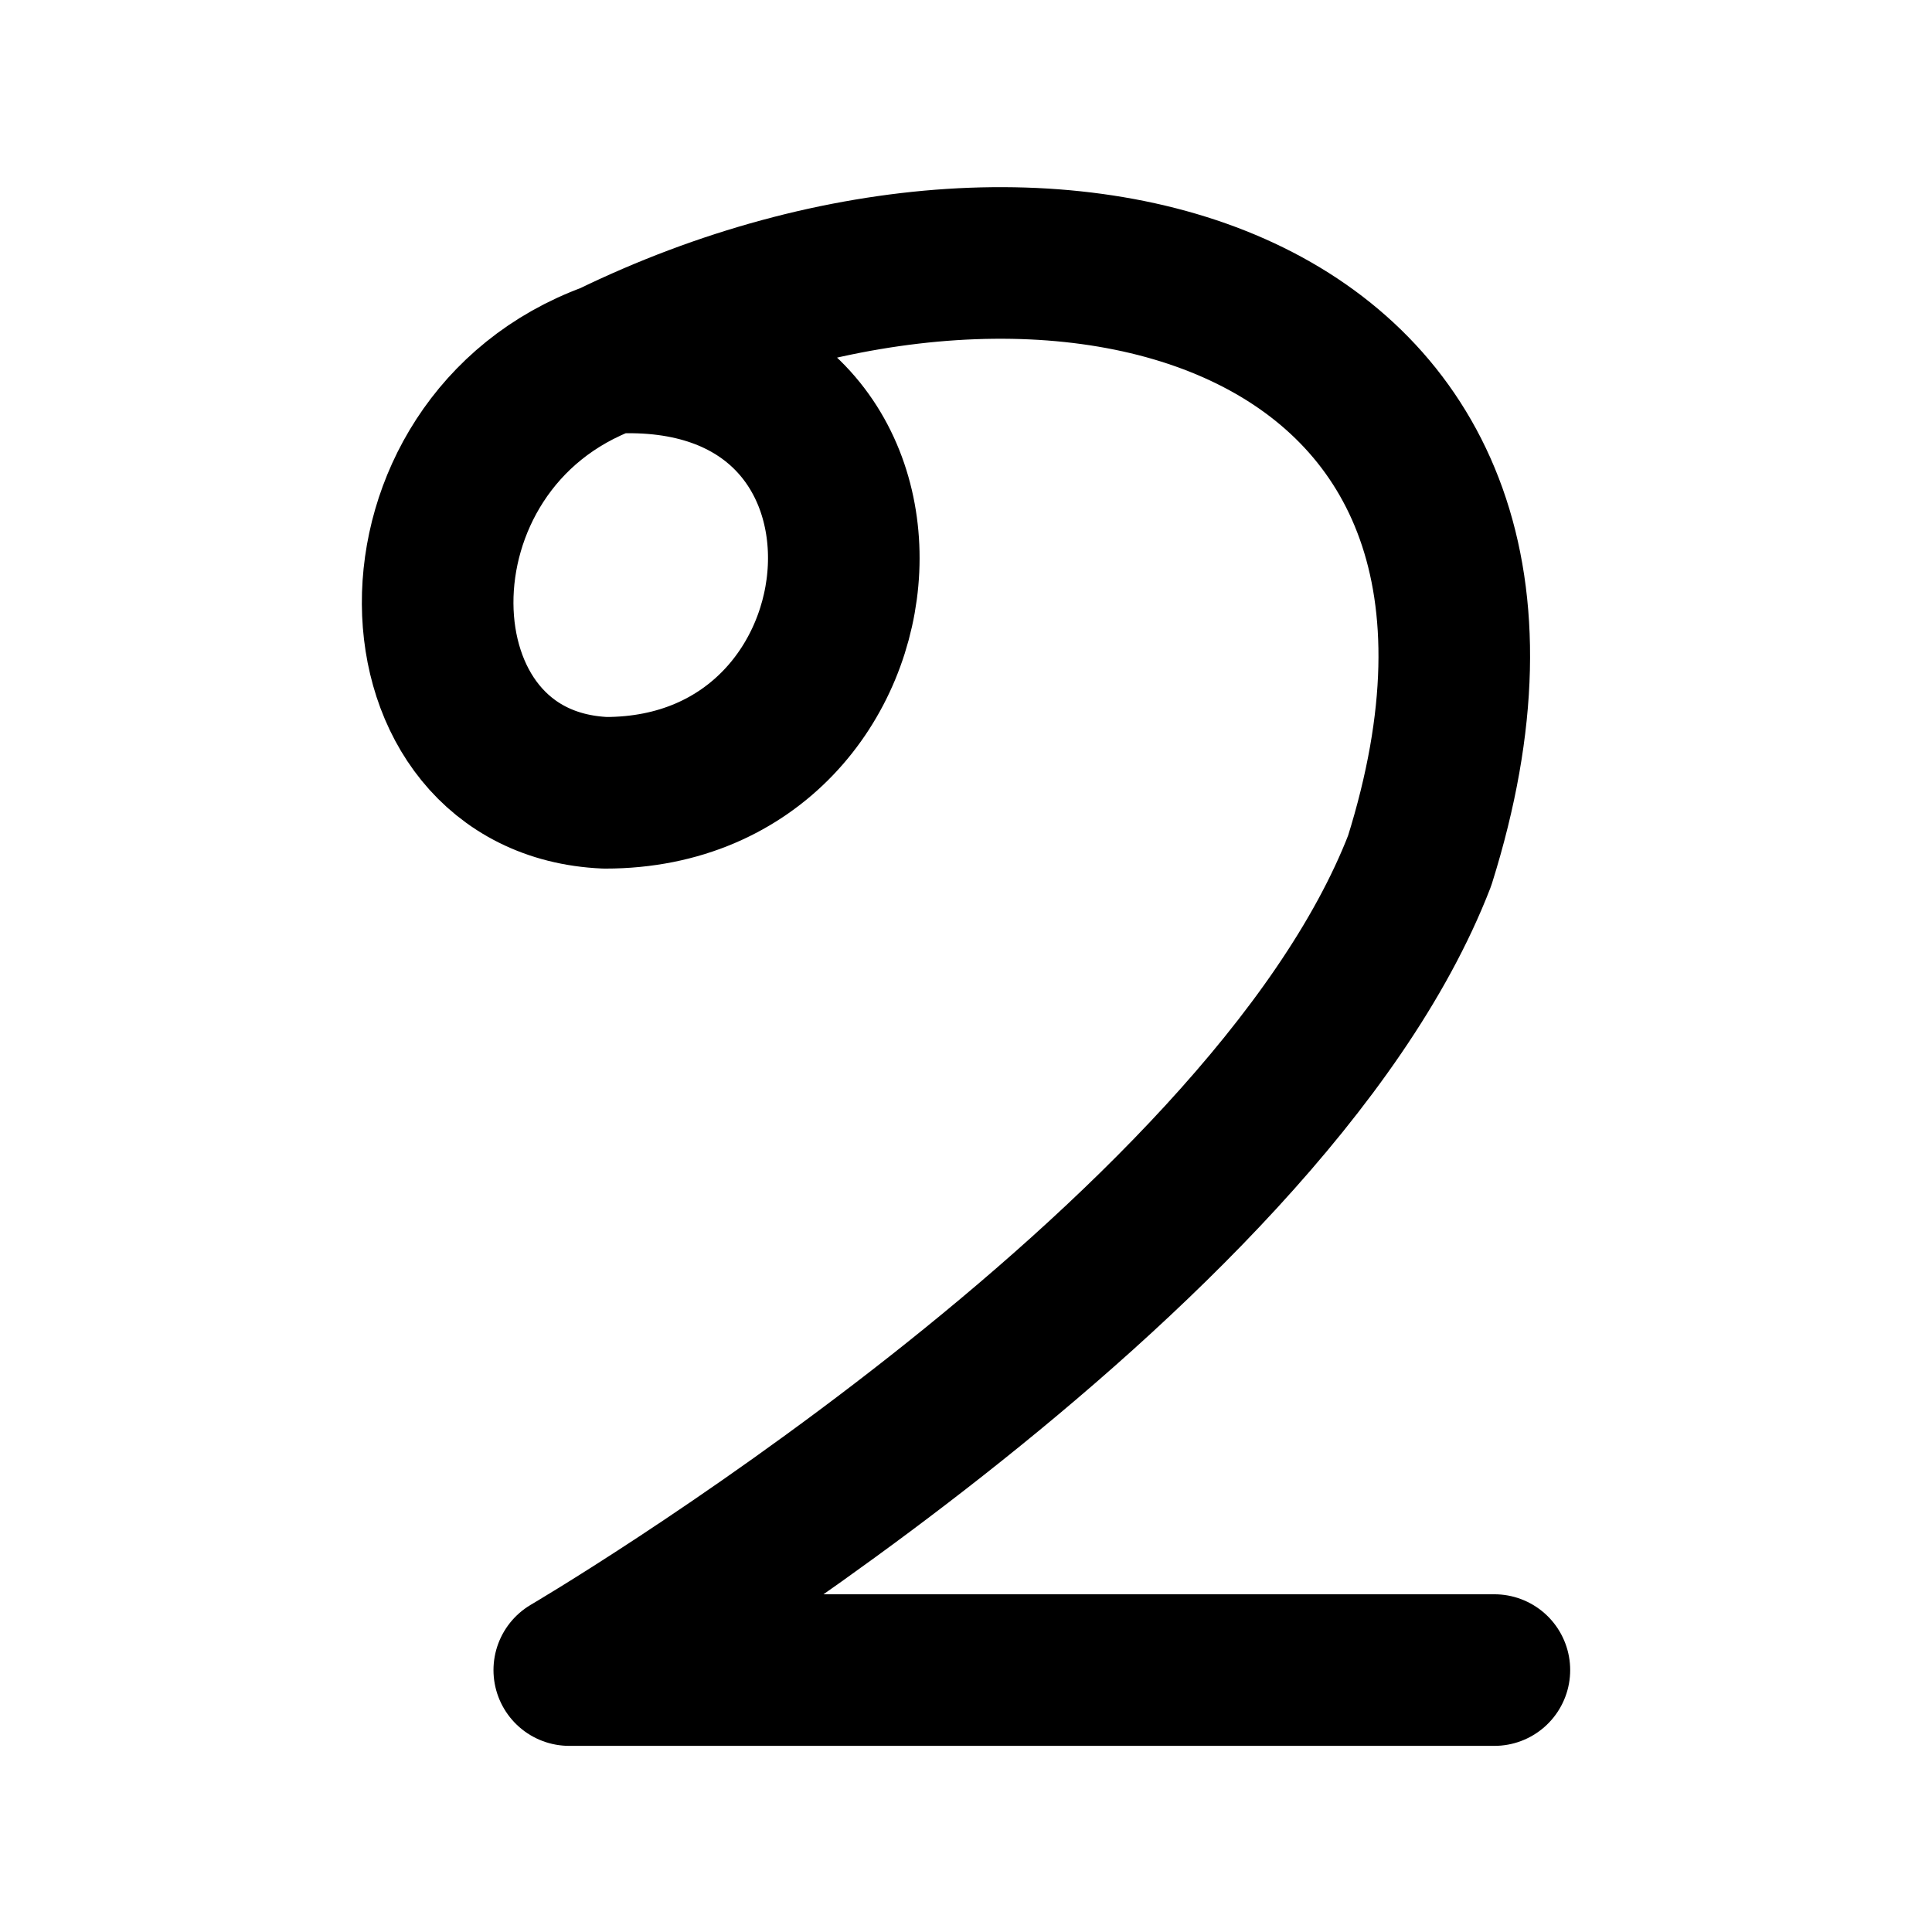<?xml version="1.0" encoding="UTF-8" standalone="no"?>
<!-- Created with Inkscape (http://www.inkscape.org/) -->

<svg
   width="100"
   height="100"
   viewBox="0 0 26.458 26.458"
   version="1.1"
   id="svg30458"
   inkscape:version="1.2.2 (732a01da63, 2022-12-09, custom)"
   sodipodi:docname="tcy u.svg"
   xmlns:inkscape="http://www.inkscape.org/namespaces/inkscape"
   xmlns:sodipodi="http://sodipodi.sourceforge.net/DTD/sodipodi-0.dtd"
   xmlns="http://www.w3.org/2000/svg"
   xmlns:svg="http://www.w3.org/2000/svg">
  <sodipodi:namedview
     id="namedview30460"
     pagecolor="#ffffff"
     bordercolor="#000000"
     borderopacity="0.25"
     inkscape:showpageshadow="2"
     inkscape:pageopacity="0.0"
     inkscape:pagecheckerboard="0"
     inkscape:deskcolor="#d1d1d1"
     inkscape:document-units="mm"
     showgrid="false"
     inkscape:zoom="4.195"
     inkscape:cx="16.328963"
     inkscape:cy="44.934446"
     inkscape:window-width="1872"
     inkscape:window-height="1016"
     inkscape:window-x="0"
     inkscape:window-y="0"
     inkscape:window-maximized="1"
     inkscape:current-layer="layer1" />
  <defs
     id="defs30455" />
  <g
     inkscape:label="Layer 1"
     inkscape:groupmode="layer"
     id="layer1">
    <path
       style="fill:none;stroke:#000000;stroke-width:2.076;stroke-linecap:round;stroke-linejoin:round;stroke-dasharray:none"
       d="M 8.355,4.902 C 12.873,4.653 12.385,10.86 8.288,10.857 5.279,10.724 5.156,6.07 8.355,4.902 14.53,1.89 21.862,4.077 19.442,11.786 17.314,17.291 7.796,22.871 7.796,22.871 h 12.669"
       id="path3575"
       sodipodi:nodetypes="cccccc" />
  </g>
</svg>
